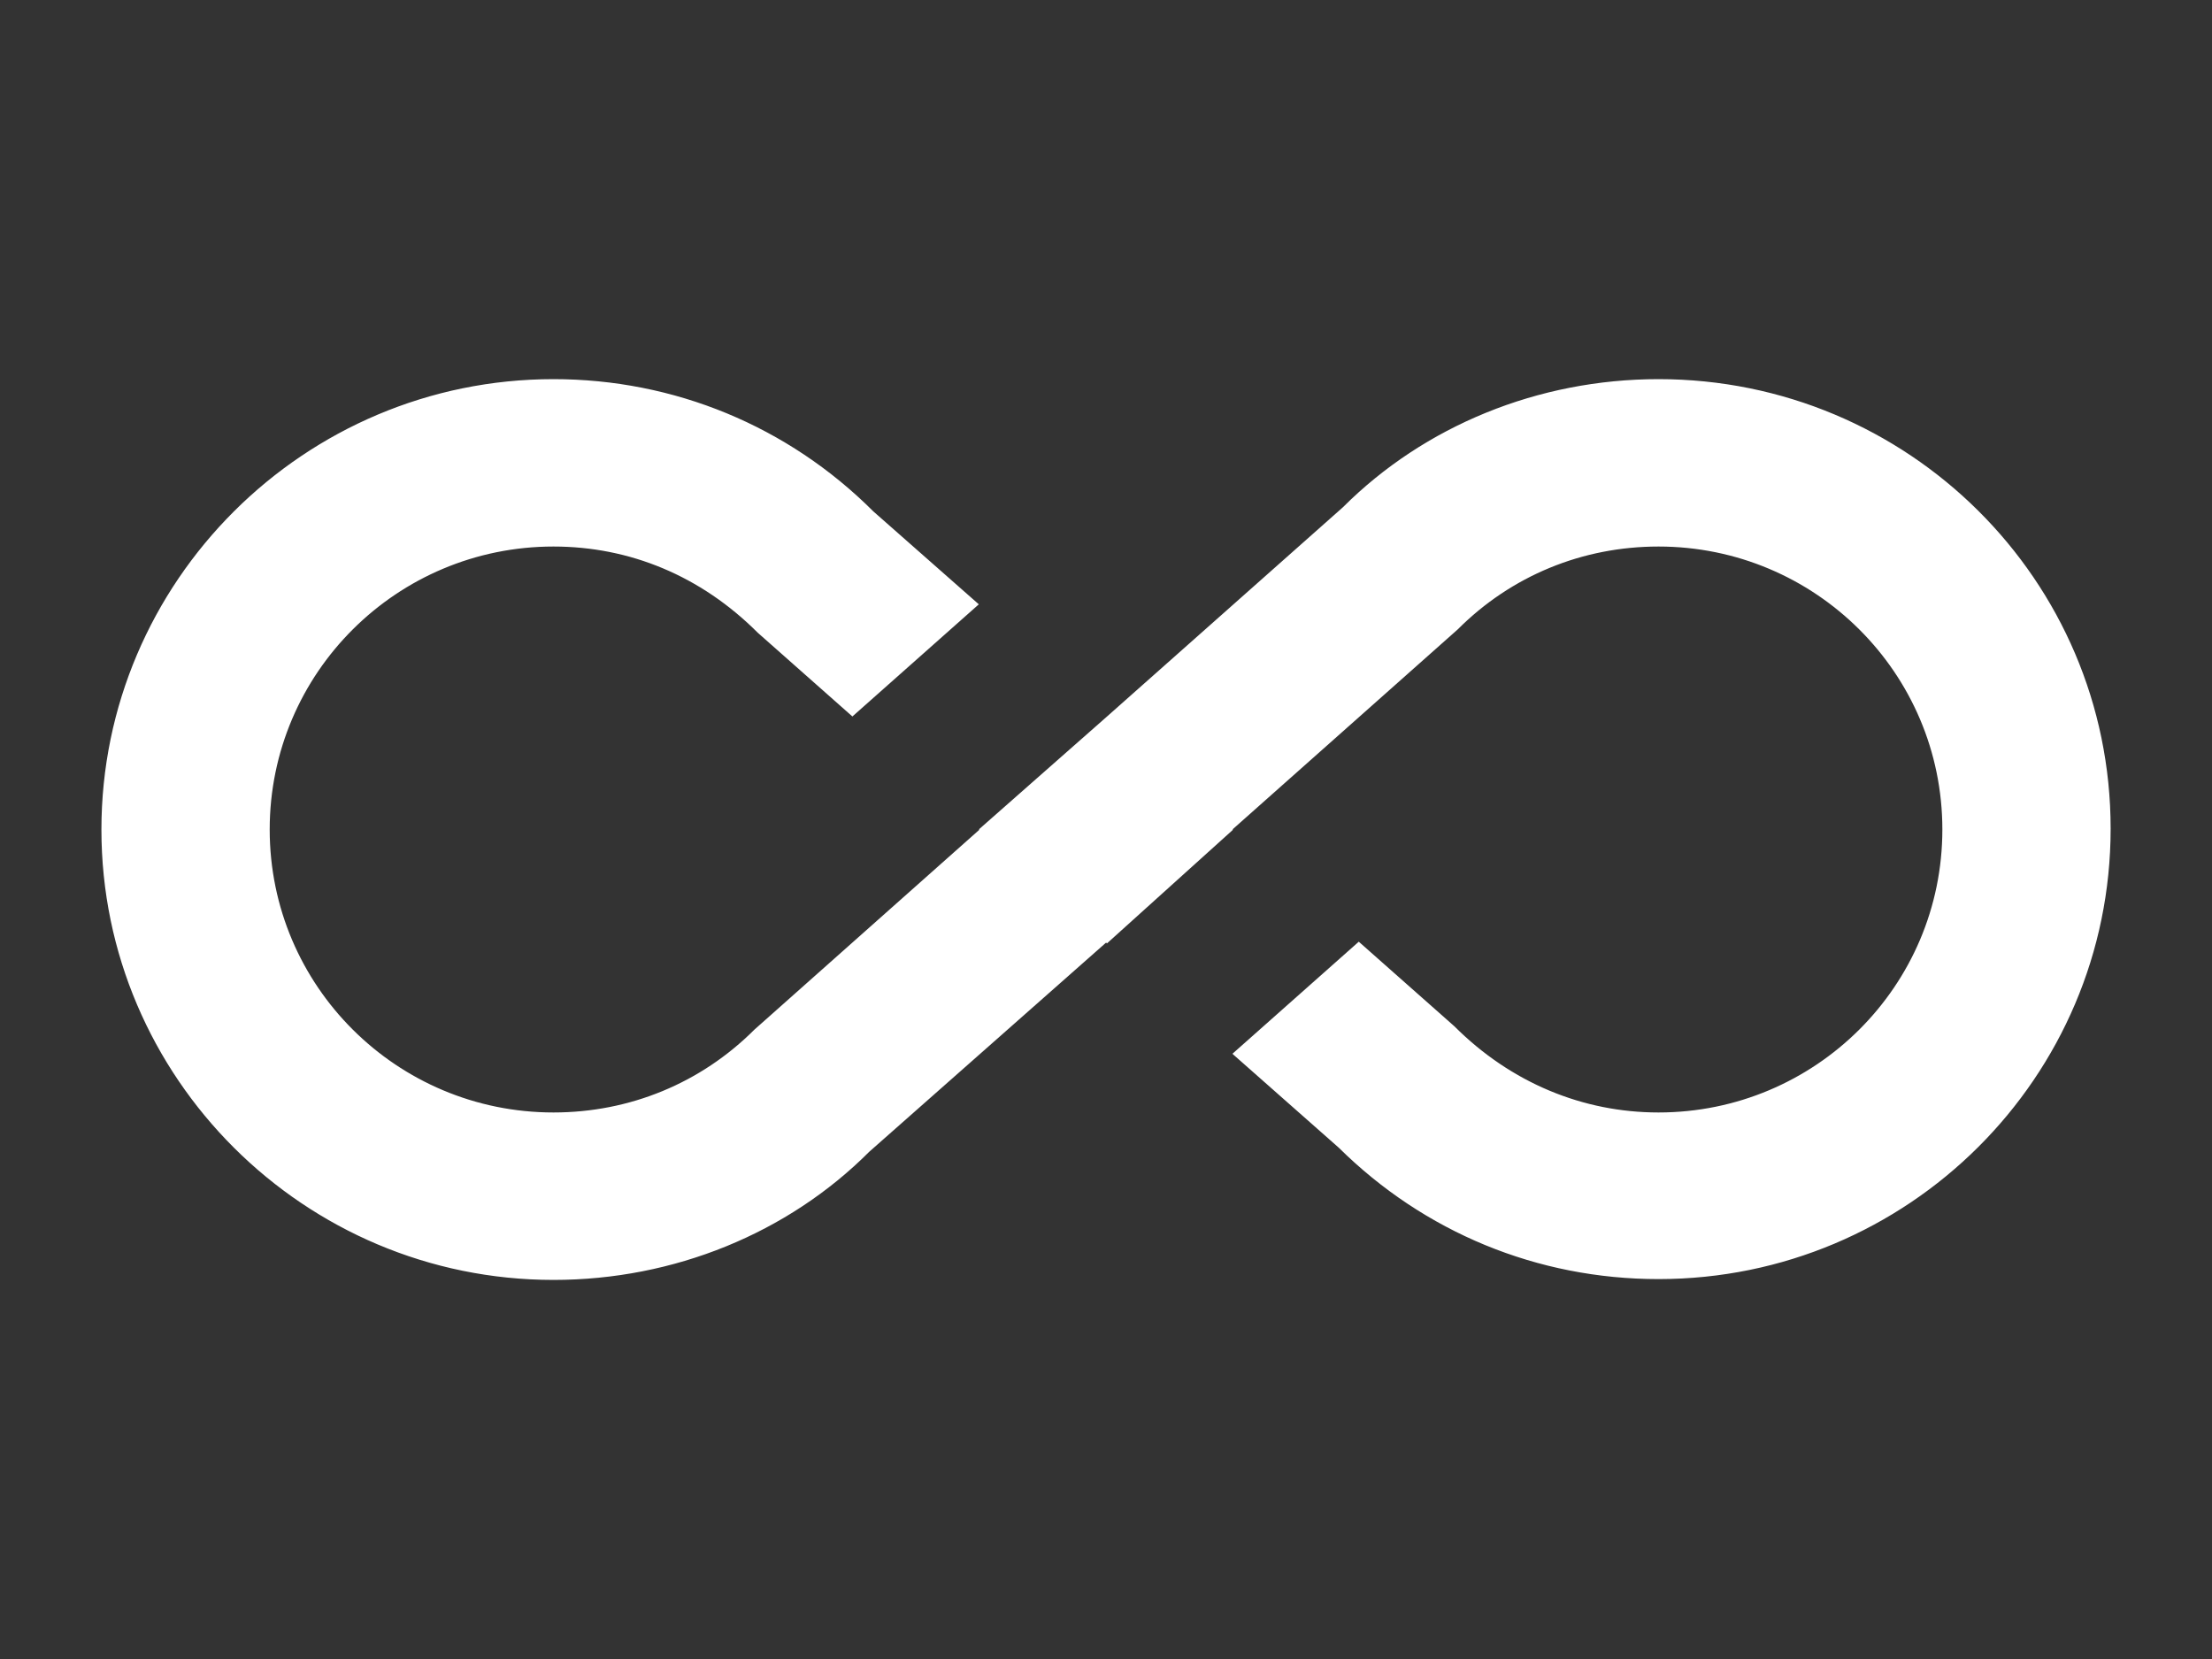 <?xml version="1.0" encoding="utf-8"?>
<!-- Generator: Adobe Illustrator 15.0.0, SVG Export Plug-In . SVG Version: 6.00 Build 0)  -->
<!DOCTYPE svg PUBLIC "-//W3C//DTD SVG 1.1//EN" "http://www.w3.org/Graphics/SVG/1.1/DTD/svg11.dtd">
<svg version="1.1" xmlns="http://www.w3.org/2000/svg" xmlns:xlink="http://www.w3.org/1999/xlink" x="0px" y="0px" width="40px"
	 height="30px" viewBox="0 0 40 30" enable-background="new 0 0 40 30" xml:space="preserve">
<rect x="0" y="0" width="40" height="30" fill="#333333" stroke="none"/>
<g id="Layer_1">
</g>
<g id="Layer_4" display="none">
	<g display="inline">
		<path fill="#82C9F0" d="M24.493,2.868c-2.983-2.985-8.442-2.387-12.181,1.351c-2.041,2.042-3.214,4.937-3.239,6.964
			c-0.026,2.016,0.331,4.963-1.723,7.016l-5.408,5.408l1.812,1.811l5.408-5.406c2.054-2.055,5-1.697,7.016-1.721
			c2.018-0.025,4.924-1.199,6.963-3.243C26.866,11.312,27.479,5.853,24.493,2.868z M12.758,14.591
			c-1.951-1.953-1.338-5.882,1.353-8.573c2.692-2.691,6.608-3.304,8.573-1.352c1.949,1.951,1.34,5.879-1.353,8.572
			C18.639,15.929,14.723,16.541,12.758,14.591z"/>
		<path fill="#82C9F0" d="M22.557,21.375c0.675,0,1.323,0.268,1.799,0.754c0.993,0.994,0.993,2.615,0,3.611
			c-0.476,0.469-1.124,0.74-1.799,0.74c-0.677,0-1.328-0.271-1.799-0.752c-0.993-1.002-0.993-2.617,0-3.613
			C21.229,21.643,21.88,21.375,22.557,21.375 M22.557,18.824c-1.301,0-2.616,0.5-3.611,1.492c-1.989,1.99-1.989,5.217,0,7.221
			c0.995,0.994,2.311,1.492,3.611,1.492c1.298,0,2.611-0.498,3.609-1.492c1.99-1.988,1.99-5.217,0-7.221
			C25.168,19.324,23.854,18.824,22.557,18.824L22.557,18.824z"/>
	</g>
</g>
<g id="Layer_3" display="none">
	<g display="inline">
		<path fill="#FFFFFF" d="M24.493,2.868c-2.983-2.985-8.442-2.387-12.181,1.351c-2.041,2.042-3.214,4.937-3.239,6.964
			c-0.026,2.016,0.331,4.963-1.723,7.016l-5.408,5.408l1.812,1.811l5.408-5.406c2.054-2.055,5-1.697,7.016-1.721
			c2.018-0.025,4.924-1.199,6.963-3.243C26.866,11.312,27.479,5.853,24.493,2.868z M12.758,14.591
			c-1.951-1.953-1.338-5.882,1.353-8.573c2.692-2.691,6.608-3.304,8.573-1.352c1.949,1.951,1.34,5.879-1.353,8.572
			C18.639,15.929,14.723,16.541,12.758,14.591z"/>
		<path fill="#FFFFFF" d="M22.557,21.375c0.675,0,1.323,0.268,1.799,0.754c0.993,0.994,0.993,2.615,0,3.611
			c-0.476,0.469-1.124,0.74-1.799,0.74c-0.677,0-1.328-0.271-1.799-0.752c-0.993-1.002-0.993-2.617,0-3.613
			C21.229,21.643,21.88,21.375,22.557,21.375 M22.557,18.824c-1.301,0-2.616,0.5-3.611,1.492c-1.989,1.99-1.989,5.217,0,7.221
			c0.995,0.994,2.311,1.492,3.611,1.492c1.298,0,2.611-0.498,3.609-1.492c1.99-1.988,1.99-5.217,0-7.221
			C25.168,19.324,23.854,18.824,22.557,18.824L22.557,18.824z"/>
	</g>
</g>
<g id="Layer_5" display="none">
	<g display="inline">
		<circle fill="#82C9F0" cx="24.775" cy="25.44" r="2.095"/>
		<path fill="#82C9F0" d="M21.283,6.474L10.112,1v25.138H7.319v-2.417c-2.5,0.49-4.189,1.384-4.189,2.417
			c0,1.536,3.756,2.794,8.379,2.794c4.622,0,8.38-1.258,8.38-2.794c0-1.383-3.018-2.528-6.984-2.751V10.748L21.283,6.474z"/>
	</g>
</g>
<g id="Layer_6" display="none">
	<g display="inline">
		<circle fill="#FFFFFF" cx="24.775" cy="25.44" r="2.095"/>
		<path fill="#FFFFFF" d="M21.283,6.474L10.112,1v25.138H7.319v-2.417c-2.5,0.49-4.189,1.384-4.189,2.417
			c0,1.536,3.756,2.794,8.379,2.794c4.622,0,8.38-1.258,8.38-2.794c0-1.383-3.018-2.528-6.984-2.751V10.748L21.283,6.474z"/>
	</g>
</g>
<g id="Layer_7" display="none">
	<path display="inline" fill="#82C9F0" d="M19.819,11.707c-0.247-3.853-1.81-7.608-4.736-10.536
		c-2.955,2.956-4.584,6.711-4.903,10.536c1.768,0.94,3.399,2.154,4.82,3.632C16.421,13.876,18.053,12.66,19.819,11.707z
		 M10.844,15.368c-0.193-0.139-0.415-0.263-0.621-0.401C10.429,15.118,10.65,15.229,10.844,15.368z M19.709,15.022
		c-0.181,0.125-0.371,0.221-0.553,0.358C19.338,15.243,19.528,15.146,19.709,15.022z M15,19.745
		c-2.969-4.53-8.036-7.527-13.809-7.527c0,7.347,4.64,13.562,11.088,15.868c0.871,0.316,1.783,0.553,2.721,0.703
		c0.938-0.164,1.837-0.4,2.722-0.703c6.449-2.306,11.088-8.521,11.088-15.868C23.038,12.218,17.97,15.215,15,19.745z"/>
</g>
<g id="Layer_8" display="none">
	<path display="inline" fill="#FFFFFF" d="M19.819,11.707c-0.247-3.853-1.81-7.608-4.736-10.536
		c-2.955,2.956-4.584,6.711-4.903,10.536c1.768,0.94,3.399,2.154,4.82,3.632C16.421,13.876,18.053,12.66,19.819,11.707z
		 M10.844,15.368c-0.193-0.139-0.415-0.263-0.621-0.401C10.429,15.118,10.65,15.229,10.844,15.368z M19.709,15.022
		c-0.181,0.125-0.371,0.221-0.553,0.358C19.338,15.243,19.528,15.146,19.709,15.022z M15,19.745
		c-2.969-4.53-8.036-7.527-13.809-7.527c0,7.347,4.64,13.562,11.088,15.868c0.871,0.316,1.783,0.553,2.721,0.703
		c0.938-0.164,1.837-0.4,2.722-0.703c6.449-2.306,11.088-8.521,11.088-15.868C23.038,12.218,17.97,15.215,15,19.745z"/>
</g>
<g id="Layer_9" display="none">
	<g display="inline">
		<path fill="#82C9F0" d="M22.976,6.655c1.359,0,2.473-1.113,2.473-2.473c0-1.36-1.113-2.473-2.473-2.473
			c-1.36,0-2.473,1.113-2.473,2.473C20.503,5.542,21.615,6.655,22.976,6.655z"/>
		<path fill="#82C9F0" d="M39.01,12.347c-0.159-0.751-6.121-1.761-13.903-0.972c-0.242-0.279-0.466-0.571-0.647-0.887l-1.236-1.979
			c-0.494-0.742-1.235-1.236-2.102-1.236c-0.371,0-0.618,0.124-0.989,0.124l-6.429,2.719v3.628
			c-7.657,2.437-12.889,5.848-12.711,6.684c0.201,0.943,6.88,1.925,15.348,0.813l-1.399,7.05h2.597l1.688-7.499
			c0.544-0.099,1.092-0.203,1.646-0.32c0.291-0.062,0.571-0.132,0.858-0.199l0.63,0.601v7.418h2.474v-8.819
			C33.276,17.013,39.183,13.161,39.01,12.347z M16.176,13.024v-1.301l2.226-0.866l-0.336,1.692
			C17.424,12.699,16.794,12.857,16.176,13.024z"/>
	</g>
</g>
<g id="Layer_10" display="none">
	<g display="inline">
		<path fill="#FFFFFF" d="M22.976,6.655c1.359,0,2.473-1.113,2.473-2.473c0-1.36-1.113-2.473-2.473-2.473
			c-1.36,0-2.473,1.113-2.473,2.473C20.503,5.542,21.615,6.655,22.976,6.655z"/>
		<path fill="#FFFFFF" d="M39.01,12.347c-0.159-0.751-6.121-1.761-13.903-0.972c-0.242-0.279-0.466-0.571-0.647-0.887l-1.236-1.979
			c-0.494-0.742-1.235-1.236-2.102-1.236c-0.371,0-0.618,0.124-0.989,0.124l-6.429,2.719v3.628
			c-7.657,2.437-12.889,5.848-12.711,6.684c0.201,0.943,6.88,1.925,15.348,0.813l-1.399,7.05h2.597l1.688-7.499
			c0.544-0.099,1.092-0.203,1.646-0.32c0.291-0.062,0.571-0.132,0.858-0.199l0.63,0.601v7.418h2.474v-8.819
			C33.276,17.013,39.183,13.161,39.01,12.347z M16.176,13.024v-1.301l2.226-0.866l-0.336,1.692
			C17.424,12.699,16.794,12.857,16.176,13.024z"/>
	</g>
</g>
<g id="Layer_11" display="none">
	<path display="inline" fill="#82C9F0" d="M19.453,14.274V5.562l-4.357-4.356l-4.355,4.356v2.904H2.029v20.329h26.136V14.274H19.453
		z M7.837,25.889H4.933v-2.902h2.904V25.889z M7.837,20.082H4.933v-2.904h2.904V20.082z M7.837,14.274H4.933V11.37h2.904V14.274z
		 M16.55,25.889h-2.905v-2.902h2.905V25.889z M16.55,20.082h-2.905v-2.904h2.905V20.082z M16.55,14.274h-2.905V11.37h2.905V14.274z
		 M16.55,8.466h-2.905V5.562h2.905V8.466z M25.262,25.889h-2.905v-2.902h2.905V25.889z M25.262,20.082h-2.905v-2.904h2.905V20.082z"
		/>
</g>
<g id="Layer_12" display="none">
	<path display="inline" fill="#FFFFFF" d="M19.453,14.274V5.562l-4.357-4.356l-4.355,4.356v2.904H2.029v20.329h26.136V14.274H19.453
		z M7.837,25.889H4.933v-2.902h2.904V25.889z M7.837,20.082H4.933v-2.904h2.904V20.082z M7.837,14.274H4.933V11.37h2.904V14.274z
		 M16.55,25.889h-2.905v-2.902h2.905V25.889z M16.55,20.082h-2.905v-2.904h2.905V20.082z M16.55,14.274h-2.905V11.37h2.905V14.274z
		 M16.55,8.466h-2.905V5.562h2.905V8.466z M25.262,25.889h-2.905v-2.902h2.905V25.889z M25.262,20.082h-2.905v-2.904h2.905V20.082z"
		/>
</g>
<g id="Layer_13" display="none">
	<path display="inline" fill="#82C9F0" d="M14.979,22.925l8.488,5.122l-2.252-9.654l7.499-6.496l-9.874-0.838l-3.861-9.105
		l-3.858,9.105l-9.875,0.838l7.499,6.496l-2.252,9.654L14.979,22.925z"/>
</g>
<g id="Layer_14" display="none">
	<path display="inline" fill="#FFFFFF" d="M14.979,22.925l8.488,5.122l-2.252-9.654l7.499-6.496l-9.874-0.838l-3.861-9.105
		l-3.858,9.105l-9.875,0.838l7.499,6.496l-2.252,9.654L14.979,22.925z"/>
</g>
<g id="Layer_15" display="none">
	<path display="inline" fill="#82C9F0" d="M26.625,13.344c2.753,0,4.956-2.22,4.956-4.971c0-2.75-2.203-4.97-4.956-4.97
		c-2.749,0-4.968,2.22-4.968,4.97C21.657,11.124,23.876,13.344,26.625,13.344z M13.373,13.344c2.75,0,4.955-2.22,4.955-4.971
		c0-2.75-2.204-4.97-4.955-4.97c-2.751,0-4.97,2.22-4.97,4.97C8.403,11.124,10.622,13.344,13.373,13.344z M13.373,16.657
		c-3.86,0-11.597,1.937-11.597,5.799v4.142H24.97v-4.142C24.97,18.594,17.232,16.657,13.373,16.657z M26.625,16.657
		c-0.479,0-1.025,0.032-1.606,0.082c1.923,1.393,3.266,3.263,3.266,5.717v4.142h9.94v-4.142
		C38.225,18.594,30.487,16.657,26.625,16.657z"/>
</g>
<g id="Layer_16" display="none">
	<path display="inline" fill="#FFFFFF" d="M26.625,13.344c2.753,0,4.956-2.22,4.956-4.971c0-2.75-2.203-4.97-4.956-4.97
		c-2.749,0-4.968,2.22-4.968,4.97C21.657,11.124,23.876,13.344,26.625,13.344z M13.373,13.344c2.75,0,4.955-2.22,4.955-4.971
		c0-2.75-2.204-4.97-4.955-4.97c-2.751,0-4.97,2.22-4.97,4.97C8.403,11.124,10.622,13.344,13.373,13.344z M13.373,16.657
		c-3.86,0-11.597,1.937-11.597,5.799v4.142H24.97v-4.142C24.97,18.594,17.232,16.657,13.373,16.657z M26.625,16.657
		c-0.479,0-1.025,0.032-1.606,0.082c1.923,1.393,3.266,3.263,3.266,5.717v4.142h9.94v-4.142
		C38.225,18.594,30.487,16.657,26.625,16.657z"/>
</g>
<g id="Layer_17" display="none">
	<path display="inline" fill="#82C9F0" d="M29.991,6.856c-2.18,0-4.237,0.848-5.706,2.316l-4.284,3.8L17.699,15h0.016l-4.073,3.619
		c-0.968,0.967-2.255,1.498-3.633,1.498c-2.831,0-5.132-2.285-5.132-5.117c0-2.831,2.301-5.117,5.132-5.117
		c1.378,0,2.665,0.53,3.694,1.559l1.711,1.514l2.286-2.028l-1.907-1.68c-1.544-1.544-3.604-2.392-5.784-2.392
		c-4.511,0-8.175,3.664-8.175,8.145c0,4.482,3.664,8.144,8.175,8.144c2.18,0,4.24-0.846,5.708-2.316l4.285-3.784l0.015,0.015
		L22.301,15h-0.015l4.074-3.618c0.967-0.969,2.253-1.499,3.631-1.499c2.832,0,5.133,2.286,5.133,5.117
		c0,2.832-2.301,5.117-5.133,5.117c-1.36,0-2.664-0.531-3.693-1.56l-1.727-1.528l-2.285,2.027l1.922,1.697
		c1.546,1.529,3.589,2.377,5.783,2.377c4.512,0,8.176-3.648,8.176-8.145S34.503,6.856,29.991,6.856z"/>
</g>
<g id="Layer_18">
	<path fill="#FFFFFF" d="M29.991,6.856c-2.18,0-4.237,0.848-5.706,2.316l-4.284,3.8L17.699,15h0.016l-4.073,3.619
		c-0.968,0.967-2.255,1.498-3.633,1.498c-2.831,0-5.132-2.285-5.132-5.117c0-2.831,2.301-5.117,5.132-5.117
		c1.378,0,2.665,0.53,3.694,1.559l1.711,1.514l2.286-2.028l-1.907-1.68c-1.544-1.544-3.604-2.392-5.784-2.392
		c-4.511,0-8.175,3.664-8.175,8.145c0,4.482,3.664,8.144,8.175,8.144c2.18,0,4.24-0.846,5.708-2.316l4.285-3.784l0.015,0.015
		L22.301,15h-0.015l4.074-3.618c0.967-0.969,2.253-1.499,3.631-1.499c2.832,0,5.133,2.286,5.133,5.117
		c0,2.832-2.301,5.117-5.133,5.117c-1.36,0-2.664-0.531-3.693-1.56l-1.727-1.528l-2.285,2.027l1.922,1.697
		c1.546,1.529,3.589,2.377,5.783,2.377c4.512,0,8.176-3.648,8.176-8.145S34.503,6.856,29.991,6.856z"/>
</g>
</svg>
